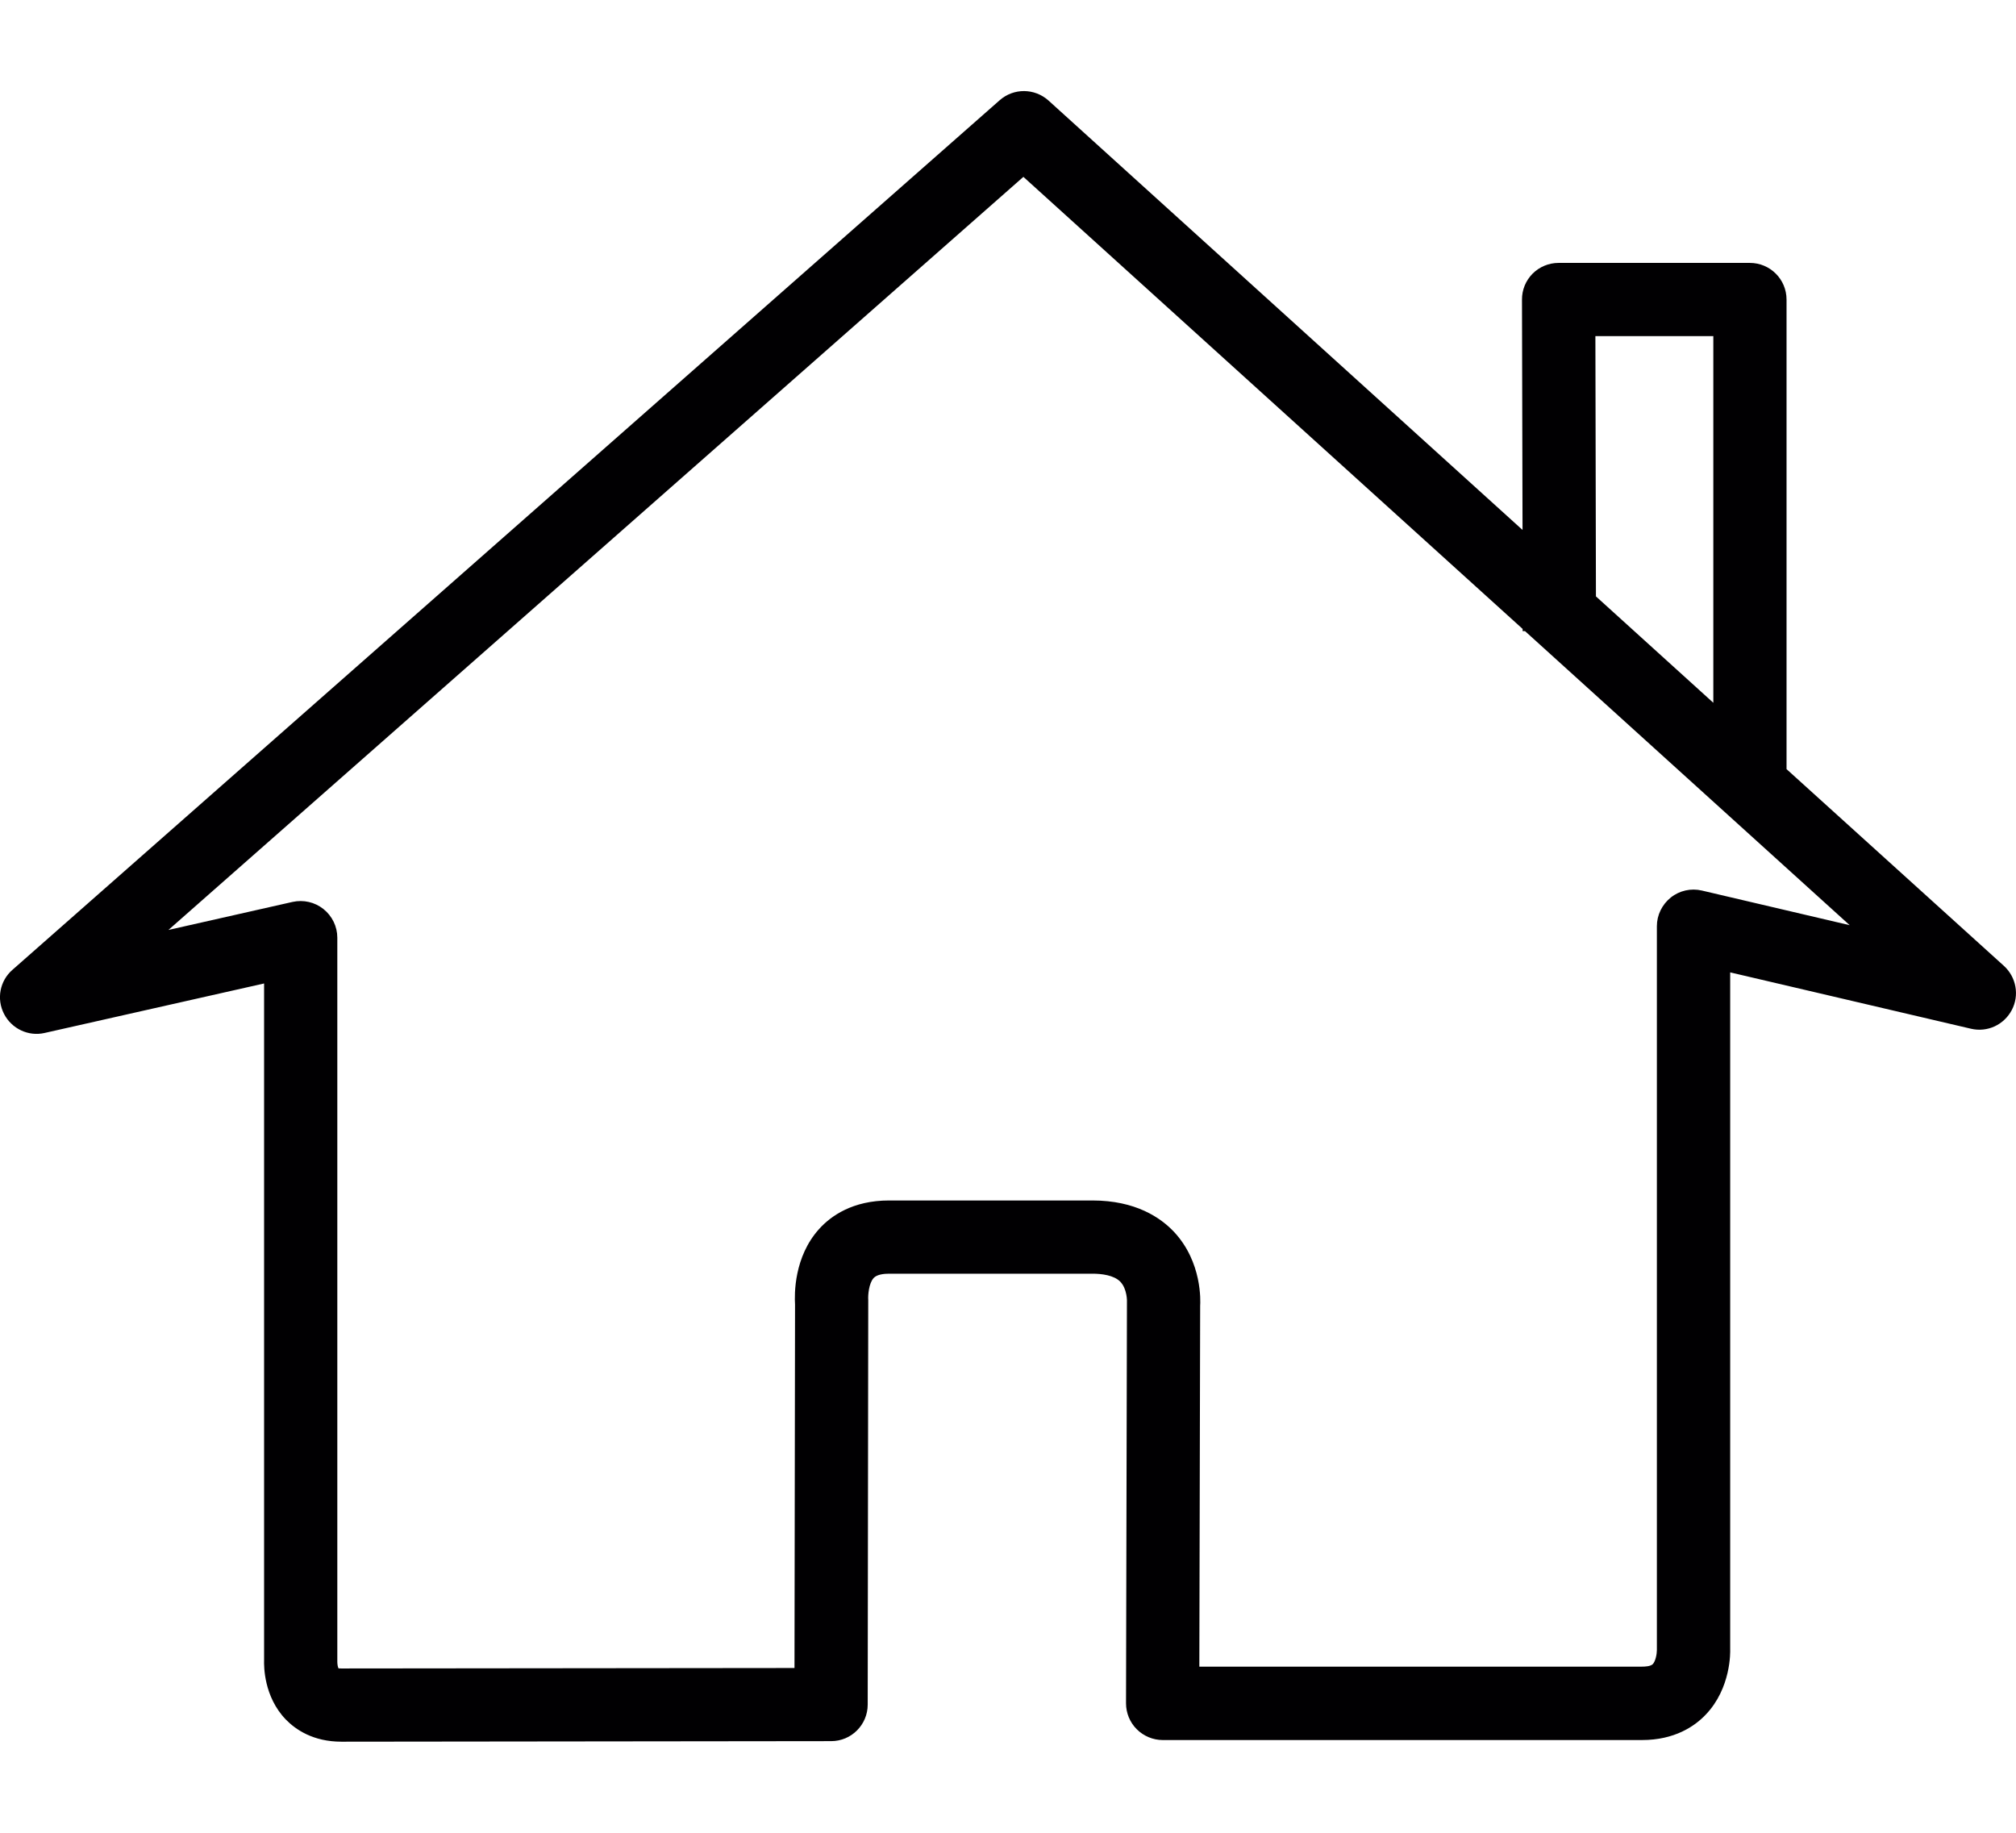 <svg width="22" height="20" viewBox="0 0 22 20" fill="none" xmlns="http://www.w3.org/2000/svg">
<path d="M21.868 10.54L19.496 8.393V3.269C19.496 3.048 19.317 2.869 19.096 2.869H17.008C16.902 2.869 16.8 2.911 16.725 2.986C16.65 3.062 16.608 3.163 16.609 3.27L16.615 5.783L11.442 1.097C11.29 0.961 11.062 0.959 10.909 1.094L0.136 10.583C-0.002 10.703 -0.04 10.901 0.044 11.064C0.127 11.226 0.31 11.313 0.487 11.272L2.882 10.732V18.116C2.88 18.181 2.878 18.514 3.119 18.764C3.226 18.874 3.418 19.006 3.726 19.006C4.302 19.006 9.07 19 9.07 19C9.291 19 9.469 18.821 9.469 18.601L9.475 14.186C9.471 14.135 9.481 14.004 9.534 13.946C9.57 13.907 9.646 13.899 9.703 13.899H11.921C12.021 13.899 12.155 13.915 12.225 13.986C12.301 14.064 12.3 14.2 12.298 14.221L12.288 18.587C12.288 18.692 12.329 18.794 12.405 18.87C12.48 18.945 12.583 18.988 12.688 18.988H17.919C18.275 18.988 18.494 18.837 18.613 18.712C18.892 18.422 18.882 18.024 18.881 17.997V10.611L21.509 11.226C21.688 11.268 21.869 11.183 21.954 11.022C22.039 10.861 22.003 10.663 21.868 10.54ZM17.41 3.668H18.697V7.669L17.416 6.508L17.41 3.668ZM18.572 9.718C18.454 9.69 18.328 9.718 18.233 9.794C18.138 9.87 18.081 9.985 18.081 10.107V18.007C18.081 18.05 18.066 18.129 18.036 18.16C18.011 18.184 17.953 18.187 17.919 18.187H13.088L13.097 14.25C13.1 14.202 13.121 13.774 12.812 13.443C12.665 13.287 12.392 13.1 11.921 13.1H9.703C9.304 13.1 9.067 13.269 8.939 13.411C8.664 13.715 8.669 14.122 8.676 14.236L8.67 18.202C7.511 18.203 4.2 18.207 3.726 18.207C3.711 18.207 3.702 18.206 3.697 18.206C3.696 18.206 3.695 18.206 3.694 18.206C3.686 18.19 3.681 18.16 3.681 18.133V10.232C3.681 10.111 3.625 9.996 3.53 9.92C3.435 9.844 3.311 9.816 3.193 9.842L1.838 10.148L11.168 1.93L16.616 6.863V6.887H16.642L20.185 10.096L18.572 9.718Z" fill="#010002"/>
</svg>
